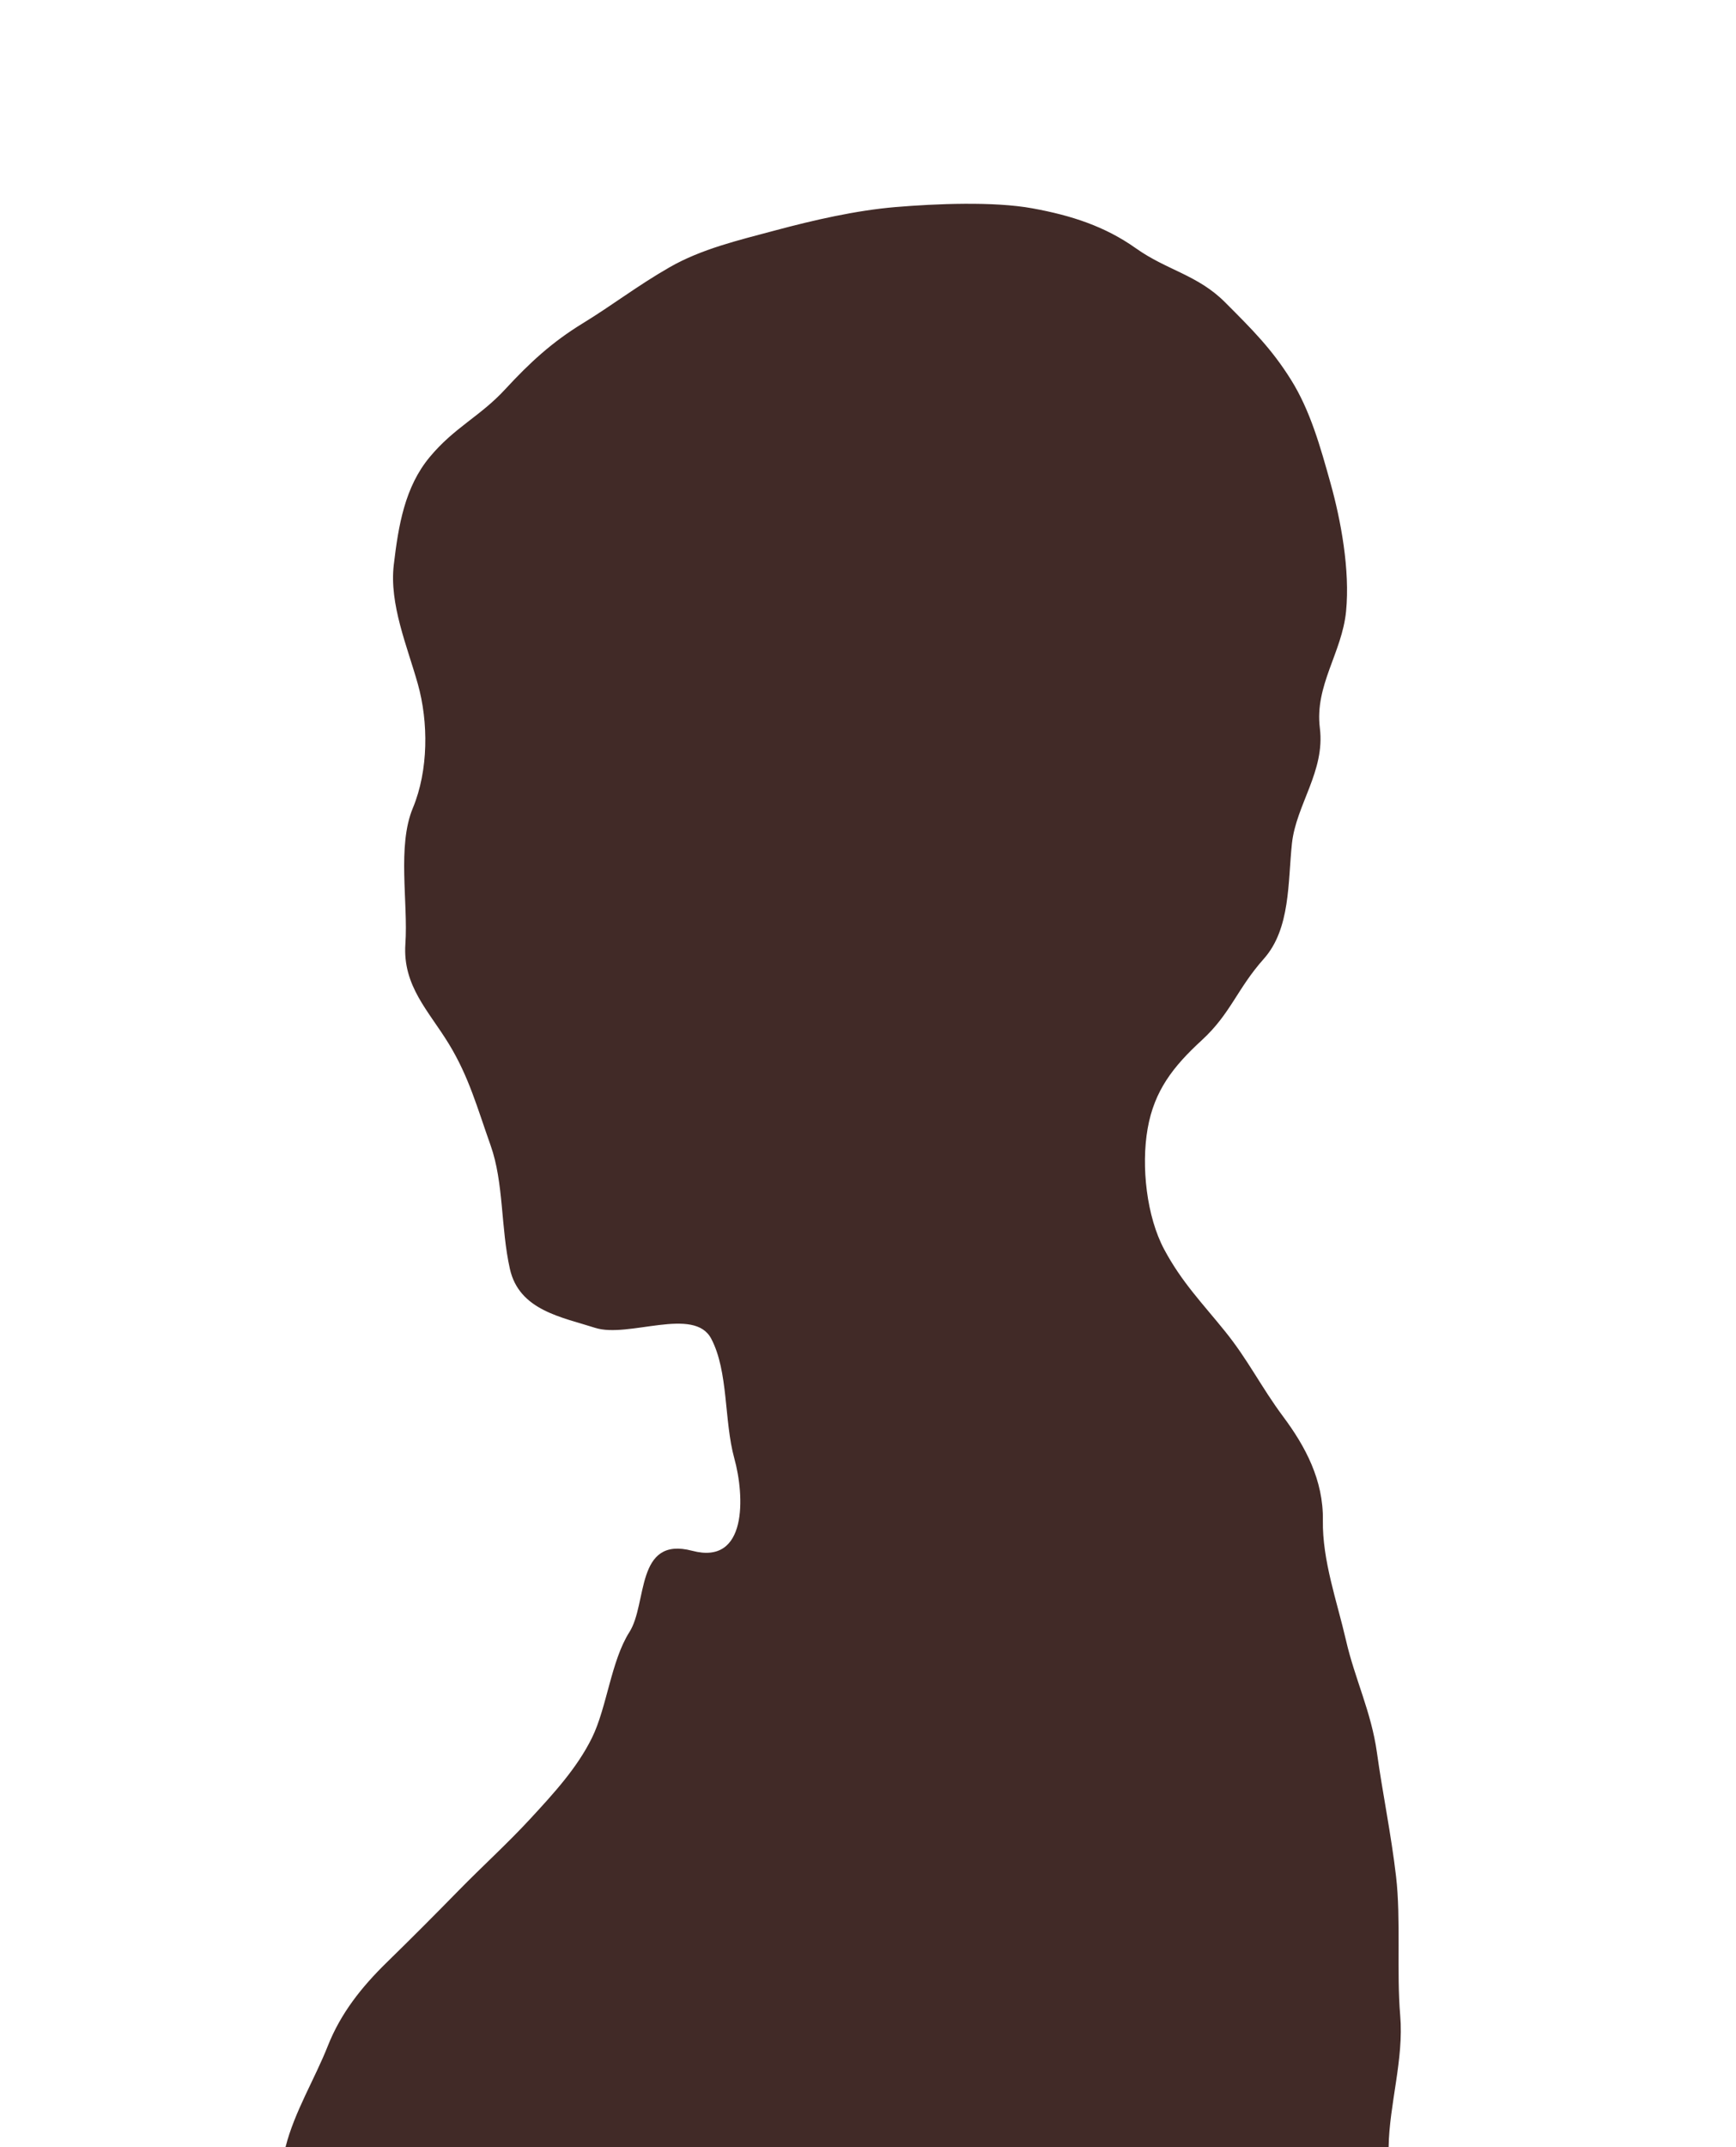 <svg xmlns="http://www.w3.org/2000/svg" width="449" height="555"><path fill="none" fill-opacity="0" stroke="none" stroke-opacity="0" stroke-width=".3" d="M0 555h74c2.29-9.04 7.55-17.56 10.92-26.08s8.77-15.27 15.33-21.67c6.56-6.4 12.25-12.12 18.5-18.5 6.25-6.38 12.49-12 18.5-18.5 6-6.5 12.13-13.14 16-21 3.87-7.86 4.94-19.88 9.68-27.32 4.73-7.44 1.51-24.78 16.07-20.93 14.56 3.85 13.76-14.37 11.07-24.07-2.68-9.7-1.48-22.47-6-31-4.52-8.53-21.57-.09-30.14-2.86-8.58-2.76-19.52-4.48-21.9-15.1-2.39-10.61-1.55-22.29-5.01-31.99-3.45-9.71-5.59-17.68-10.79-26.21-5.2-8.53-11.97-14.97-11.23-25.77.74-10.8-2.16-25.26 1.92-35.08 4.09-9.81 4.05-22.36 1.3-32.14-2.75-9.79-7.42-20.62-6.22-30.78 1.2-10.16 2.84-20.04 9.25-27.75 6.41-7.71 13.02-10.47 19.5-17.5 6.49-7.03 12.17-12.21 19.99-17.01 7.83-4.79 14.19-9.75 22.49-14.51 8.3-4.76 17.79-6.98 27.44-9.56 9.65-2.58 20.69-5.14 31-6 10.31-.86 25.32-1.5 35.33.33 10.01 1.82 18.69 4.62 26.7 10.3 8 5.69 16.01 6.88 23.05 13.95 7.05 7.06 12.03 12.01 17.02 19.98 4.99 7.97 7.6 17.36 10.23 26.77 2.63 9.42 5.05 22.31 4 33-1.05 10.69-8.16 19.13-6.78 30.22 1.39 11.09-6.14 19.76-7.22 29.78-1.07 10.03-.35 22-7.25 29.75-6.9 7.74-8.57 14.18-16 21-7.44 6.82-12.34 13.1-14.07 22.93-1.73 9.82-.25 22.86 4.3 31.35 4.54 8.48 9.83 13.86 15.77 21.22 5.94 7.35 9.27 14.3 15 22 5.74 7.69 10.41 16.38 10.25 26.75-.16 10.38 3.67 20.99 5.98 31.02 2.3 10.04 6.53 18.47 8 29 1.46 10.53 3.67 21.06 4.95 32.05 1.28 10.99.11 24.65 1.07 35.93.96 11.28-2.82 22.85-3 34h90V0H0v555Z"/><path fill="none" fill-opacity="0" stroke="#412A27" stroke-width=".3" d="M74 555h285c.18-11.15 3.96-22.72 3-34-.96-11.28.21-24.94-1.07-35.93-1.28-10.99-3.49-21.52-4.95-32.05-1.47-10.53-5.7-18.96-8-29-2.31-10.03-6.14-20.64-5.98-31.02.16-10.37-4.51-19.06-10.25-26.75-5.73-7.7-9.06-14.65-15-22-5.94-7.36-11.23-12.74-15.77-21.22-4.55-8.49-6.03-21.53-4.3-31.35 1.73-9.83 6.63-16.11 14.07-22.93 7.43-6.82 9.1-13.26 16-21 6.9-7.75 6.18-19.72 7.25-29.75 1.08-10.02 8.61-18.69 7.22-29.78-1.38-11.09 5.73-19.53 6.78-30.22 1.05-10.69-1.37-23.58-4-33-2.63-9.41-5.24-18.8-10.23-26.77-4.99-7.97-9.97-12.92-17.02-19.98-7.04-7.07-15.05-8.26-23.05-13.95-8.01-5.68-16.69-8.48-26.7-10.3-10.01-1.83-25.02-1.19-35.33-.33-10.31.86-21.35 3.42-31 6-9.65 2.58-19.14 4.8-27.44 9.56-8.3 4.76-14.66 9.72-22.49 14.51-7.82 4.8-13.5 9.98-19.99 17.01-6.48 7.03-13.09 9.79-19.5 17.5-6.41 7.71-8.05 17.59-9.25 27.75-1.2 10.16 3.47 20.99 6.22 30.78 2.75 9.78 2.79 22.33-1.3 32.14-4.08 9.82-1.18 24.28-1.92 35.08-.74 10.8 6.03 17.24 11.23 25.77 5.2 8.53 7.34 16.5 10.79 26.21 3.46 9.7 2.62 21.38 5.01 31.99 2.38 10.62 13.32 12.34 21.9 15.1 8.57 2.77 25.62-5.67 30.14 2.86s3.32 21.3 6 31c2.69 9.7 3.49 27.92-11.07 24.07-14.56-3.85-11.34 13.49-16.07 20.93-4.74 7.44-5.81 19.46-9.68 27.32-3.87 7.86-10 14.5-16 21-6.01 6.5-12.25 12.12-18.5 18.5-6.25 6.38-11.94 12.1-18.5 18.5-6.56 6.4-11.96 13.15-15.33 21.67-3.37 8.52-8.63 17.04-10.92 26.08Z"/><path fill="none" fill-opacity="0" stroke="None" d="M0 555h74c2.29-9.04 7.55-17.56 10.92-26.08s8.77-15.27 15.33-21.67c6.56-6.4 12.25-12.12 18.5-18.5 6.25-6.38 12.49-12 18.5-18.5 6-6.5 12.13-13.14 16-21 3.87-7.86 4.94-19.88 9.68-27.32 4.73-7.44 1.51-24.78 16.07-20.93 14.56 3.85 13.76-14.37 11.07-24.07-2.68-9.7-1.48-22.47-6-31-4.52-8.53-21.57-.09-30.14-2.86-8.58-2.76-19.52-4.48-21.9-15.1-2.39-10.61-1.55-22.29-5.01-31.99-3.45-9.71-5.59-17.68-10.79-26.21-5.2-8.53-11.97-14.97-11.23-25.77.74-10.8-2.16-25.26 1.92-35.08 4.09-9.81 4.05-22.36 1.3-32.14-2.75-9.79-7.42-20.62-6.22-30.78 1.2-10.16 2.84-20.04 9.25-27.75 6.41-7.71 13.02-10.47 19.5-17.5 6.49-7.03 12.17-12.21 19.99-17.01 7.83-4.79 14.19-9.75 22.49-14.51 8.3-4.76 17.79-6.98 27.44-9.56 9.65-2.58 20.69-5.14 31-6 10.31-.86 25.32-1.5 35.33.33 10.01 1.82 18.69 4.62 26.7 10.3 8 5.69 16.01 6.88 23.05 13.95 7.05 7.06 12.03 12.01 17.02 19.98 4.99 7.97 7.6 17.36 10.23 26.77 2.63 9.42 5.05 22.31 4 33-1.05 10.69-8.16 19.13-6.78 30.22 1.39 11.09-6.14 19.76-7.22 29.78-1.07 10.03-.35 22-7.25 29.75-6.9 7.74-8.57 14.18-16 21-7.44 6.82-12.34 13.1-14.07 22.93-1.73 9.82-.25 22.86 4.3 31.35 4.54 8.48 9.83 13.86 15.77 21.22 5.94 7.35 9.27 14.3 15 22 5.74 7.69 10.41 16.38 10.25 26.75-.16 10.38 3.67 20.99 5.98 31.02 2.3 10.04 6.53 18.47 8 29 1.46 10.53 3.67 21.06 4.95 32.05 1.28 10.99.11 24.65 1.07 35.93.96 11.28-2.82 22.85-3 34h90V0H0v555Z"/><path fill="#412A27" stroke="None" d="M74 555h285c.18-11.15 3.96-22.72 3-34-.96-11.28.21-24.94-1.07-35.93-1.28-10.99-3.49-21.52-4.95-32.05-1.47-10.53-5.7-18.96-8-29-2.31-10.03-6.14-20.64-5.98-31.02.16-10.37-4.51-19.06-10.25-26.75-5.73-7.7-9.06-14.65-15-22-5.94-7.36-11.23-12.74-15.77-21.22-4.55-8.49-6.03-21.53-4.3-31.35 1.73-9.83 6.63-16.11 14.07-22.93 7.43-6.82 9.1-13.26 16-21 6.9-7.75 6.18-19.72 7.25-29.75 1.08-10.02 8.61-18.69 7.22-29.78-1.38-11.09 5.73-19.53 6.78-30.22 1.05-10.69-1.37-23.58-4-33-2.63-9.41-5.24-18.8-10.23-26.77-4.99-7.97-9.97-12.92-17.02-19.98-7.04-7.07-15.05-8.26-23.05-13.95-8.01-5.68-16.69-8.48-26.7-10.3-10.01-1.83-25.02-1.19-35.33-.33-10.31.86-21.35 3.42-31 6-9.65 2.58-19.14 4.8-27.44 9.56-8.3 4.76-14.66 9.72-22.49 14.51-7.82 4.8-13.5 9.98-19.99 17.01-6.48 7.03-13.09 9.79-19.5 17.5-6.41 7.71-8.05 17.59-9.25 27.75-1.2 10.16 3.47 20.99 6.22 30.78 2.75 9.78 2.79 22.33-1.3 32.14-4.08 9.82-1.18 24.28-1.92 35.08-.74 10.8 6.03 17.24 11.23 25.77 5.2 8.53 7.34 16.5 10.79 26.21 3.46 9.7 2.62 21.38 5.01 31.99 2.38 10.62 13.32 12.34 21.9 15.1 8.57 2.77 25.62-5.67 30.14 2.86s3.32 21.3 6 31c2.69 9.7 3.49 27.92-11.07 24.07-14.56-3.85-11.34 13.49-16.07 20.93-4.74 7.44-5.81 19.46-9.68 27.32-3.87 7.86-10 14.5-16 21-6.01 6.5-12.25 12.12-18.5 18.5-6.25 6.38-11.94 12.1-18.5 18.5-6.56 6.4-11.96 13.15-15.33 21.67-3.37 8.52-8.63 17.04-10.92 26.08Z"/></svg>